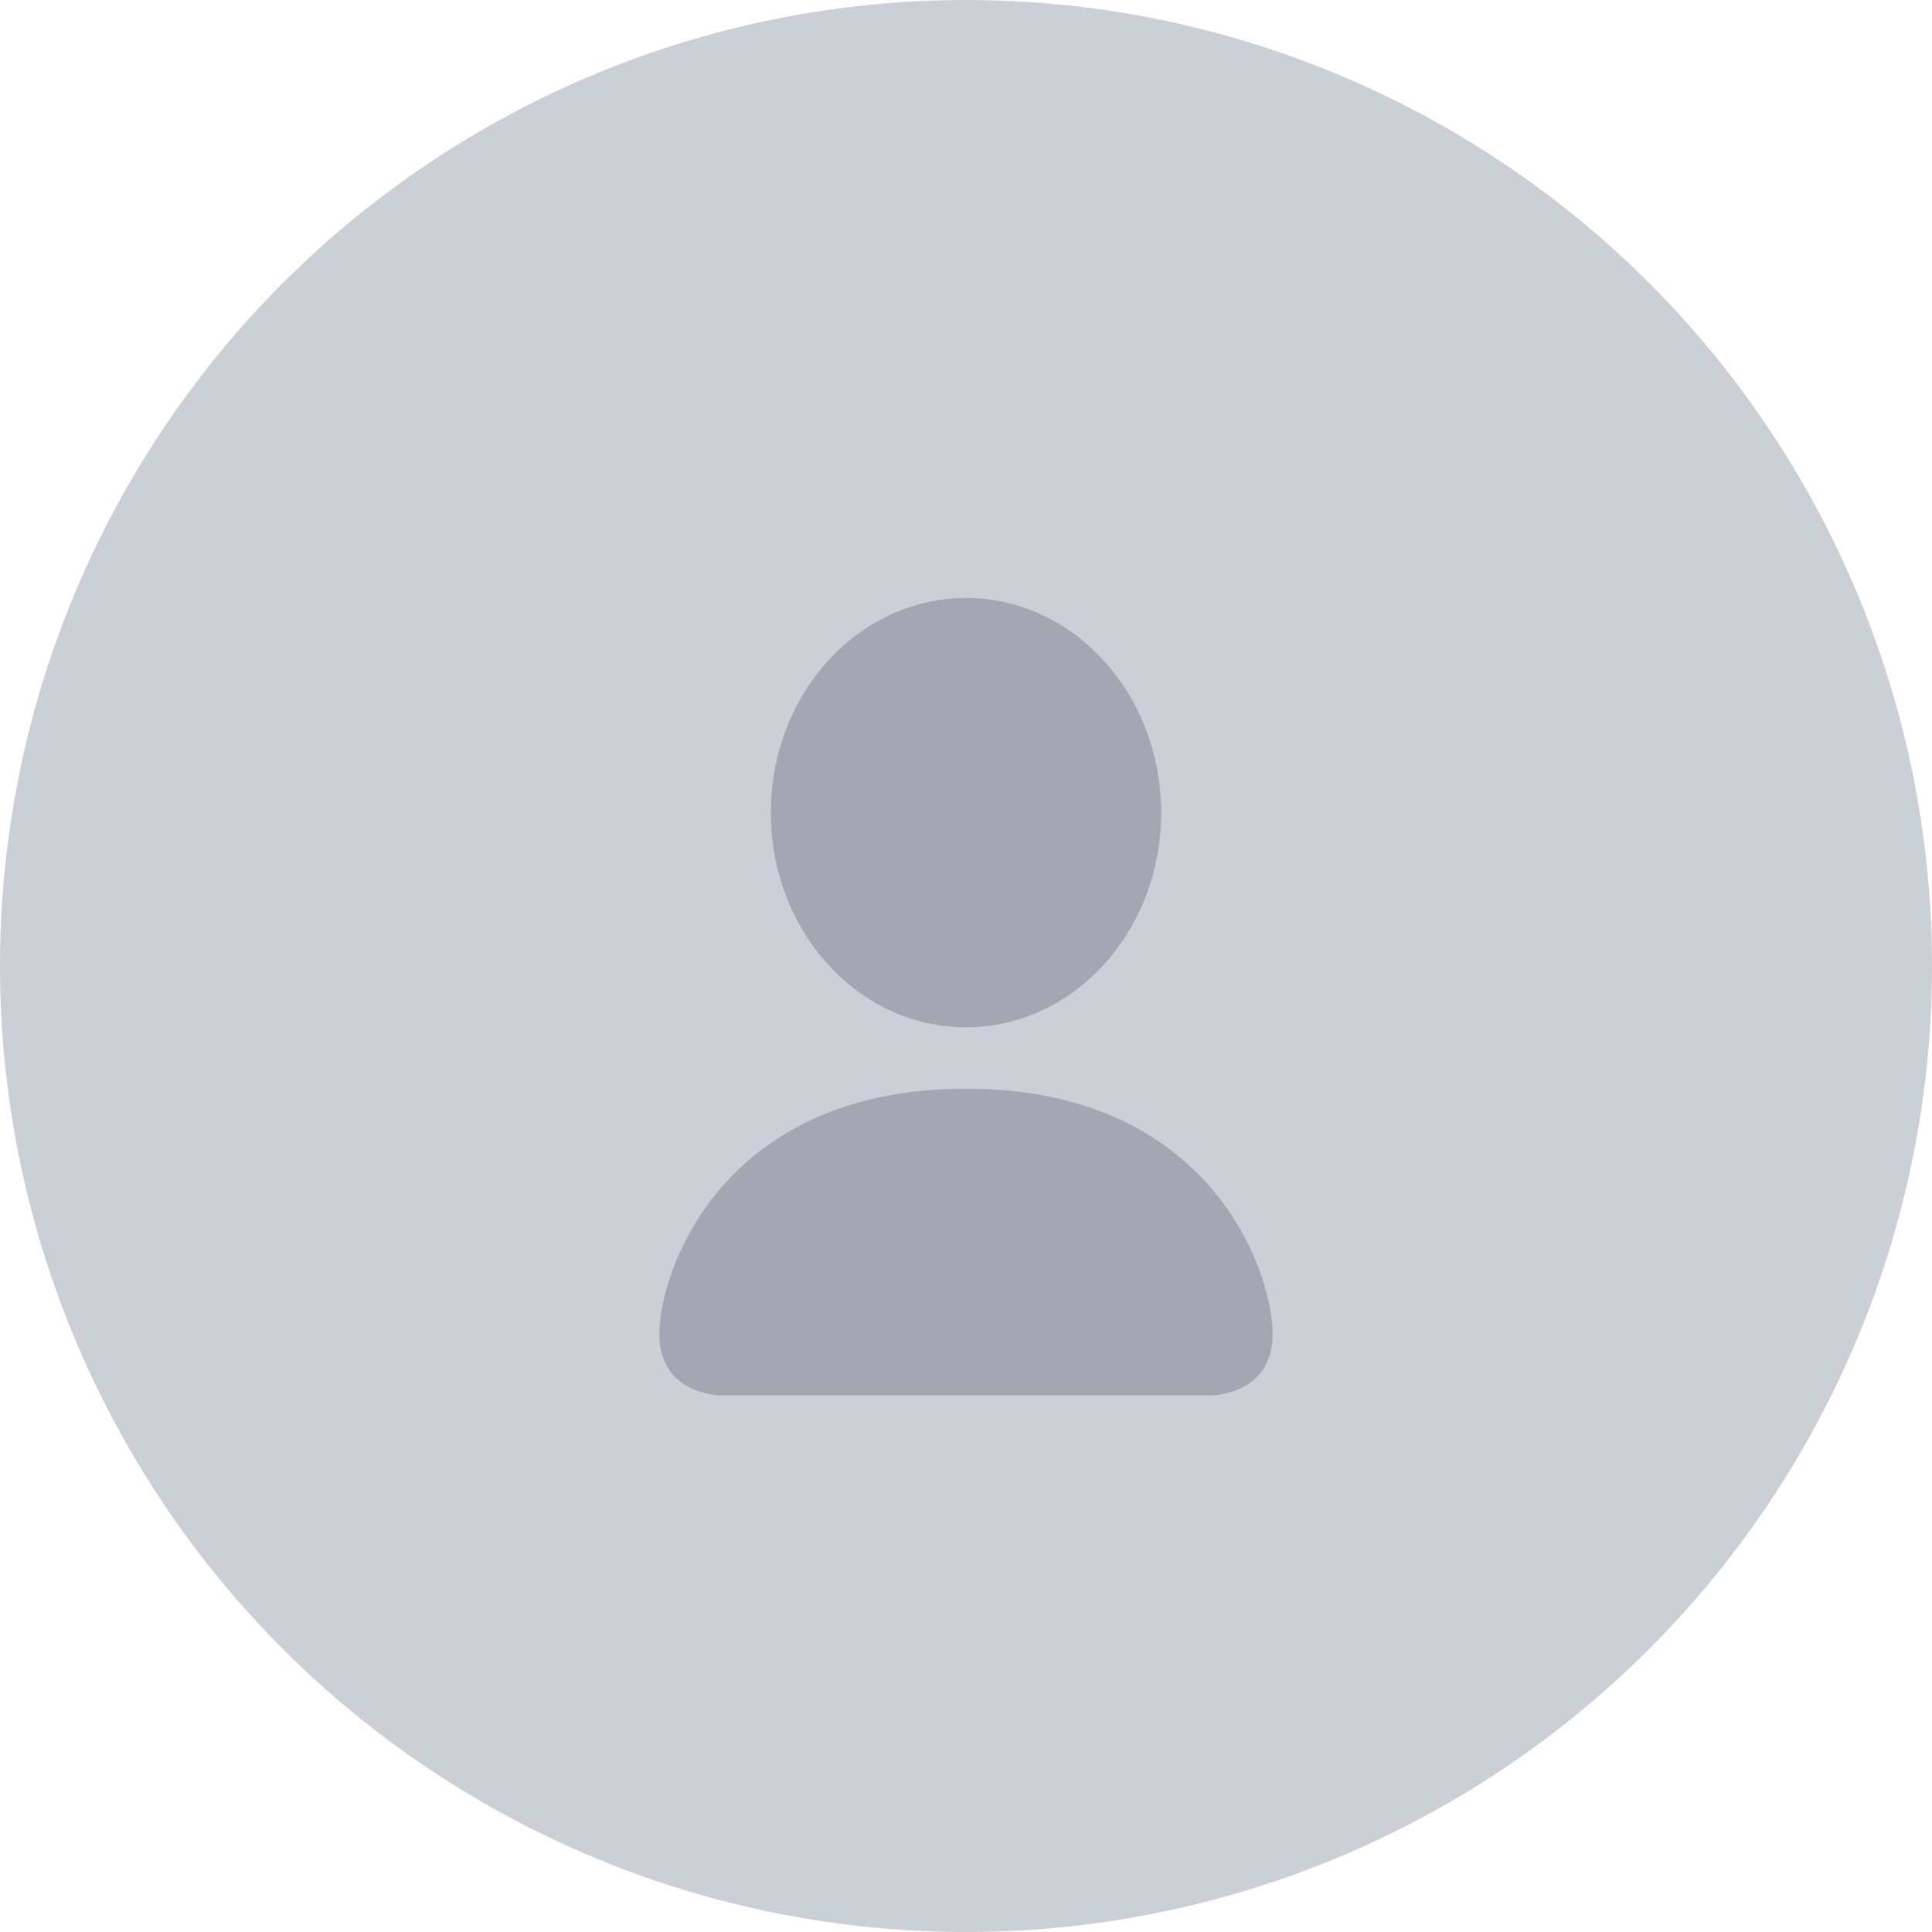 <svg width="42" height="42" viewBox="0 0 42 42" fill="none" xmlns="http://www.w3.org/2000/svg">
<circle cx="21" cy="21" r="21" fill="#CBCFD6"/>
<path fill-rule="evenodd" clip-rule="evenodd" d="M15.666 30.334C15.666 30.334 14.333 30.334 14.333 29C14.333 27.667 15.666 23.667 21 23.667C26.333 23.667 27.666 27.667 27.666 29C27.666 30.334 26.333 30.334 26.333 30.334H15.666Z" fill="#A1A8B4"/>
<path fill-rule="evenodd" clip-rule="evenodd" d="M20.999 22.333C23.342 22.333 25.242 20.244 25.242 17.667C25.242 15.089 23.342 13 20.999 13C18.656 13 16.757 15.089 16.757 17.667C16.757 20.244 18.656 22.333 20.999 22.333Z" fill="#A1A8B4"/>
</svg>
